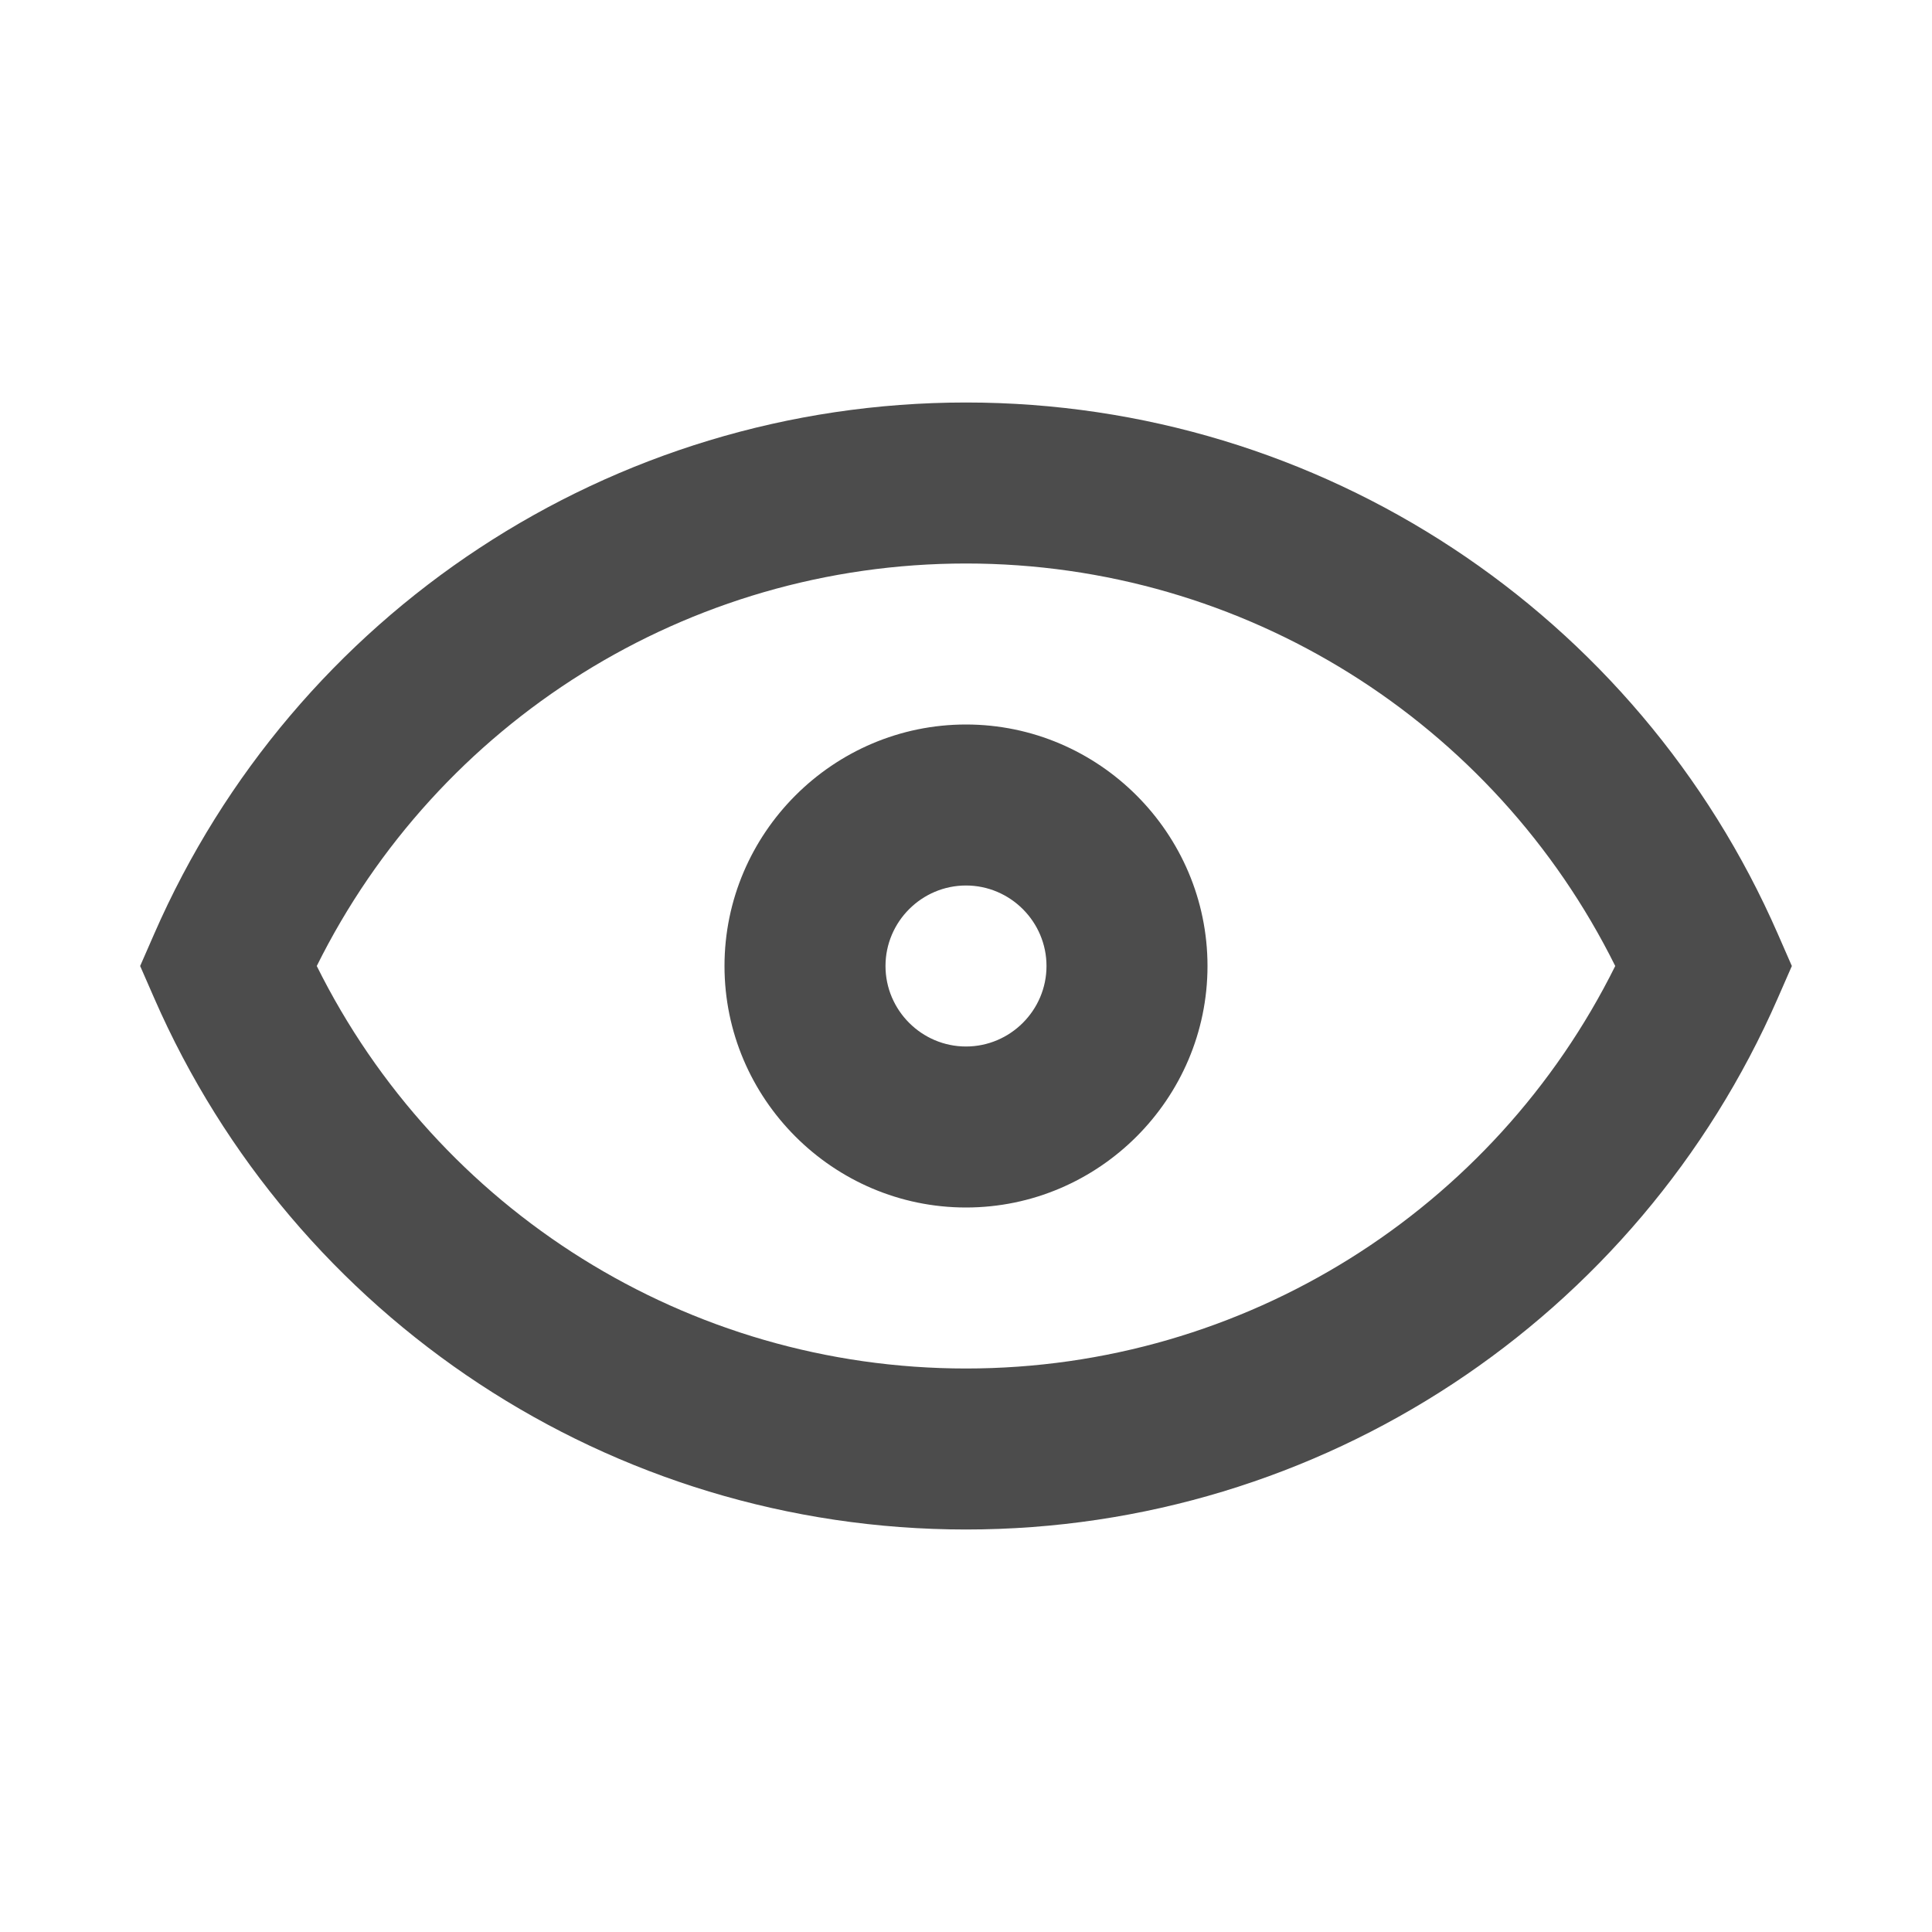 <?xml version="1.0" encoding="UTF-8"?>
<svg width="24px" height="24px" viewBox="0 0 24 24" fill="#4c4c4c" version="1.1" xmlns="http://www.w3.org/2000/svg" xmlns:xlink="http://www.w3.org/1999/xlink">
    <title>3. Icon/Outline/Eye-on</title>
    <g id="3.-Icon/Outline/Eye-on" stroke="none" stroke-width="1"  fill-rule="evenodd" >
        <path d="M12,17 C15.462,17 18.562,15.028 20.065,12 C18.562,8.972 15.462,7 12,7 C8.538,7 5.438,8.972 3.935,12 C5.438,15.028 8.538,17 12,17 Z M1.916,11.6 C3.653,7.624 7.586,5 12,5 C16.414,5 20.347,7.624 22.084,11.6 L22.259,12 L22.084,12.4 C20.347,16.376 16.414,19 12,19 C7.586,19 3.653,16.376 1.916,12.4 L1.741,12 L1.916,11.6 Z M12,9 C13.65,9 15,10.35 15,12 C15,13.65 13.65,15 12,15 C10.35,15 9,13.65 9,12 C9,10.35 10.35,9 12,9 Z M12,11 C11.45,11 11,11.45 11,12 C11,12.55 11.45,13 12,13 C12.55,13 13,12.55 13,12 C13,11.45 12.55,11 12,11 Z" id="↳-🎨COLOR" ></path>
    </g>
</svg>